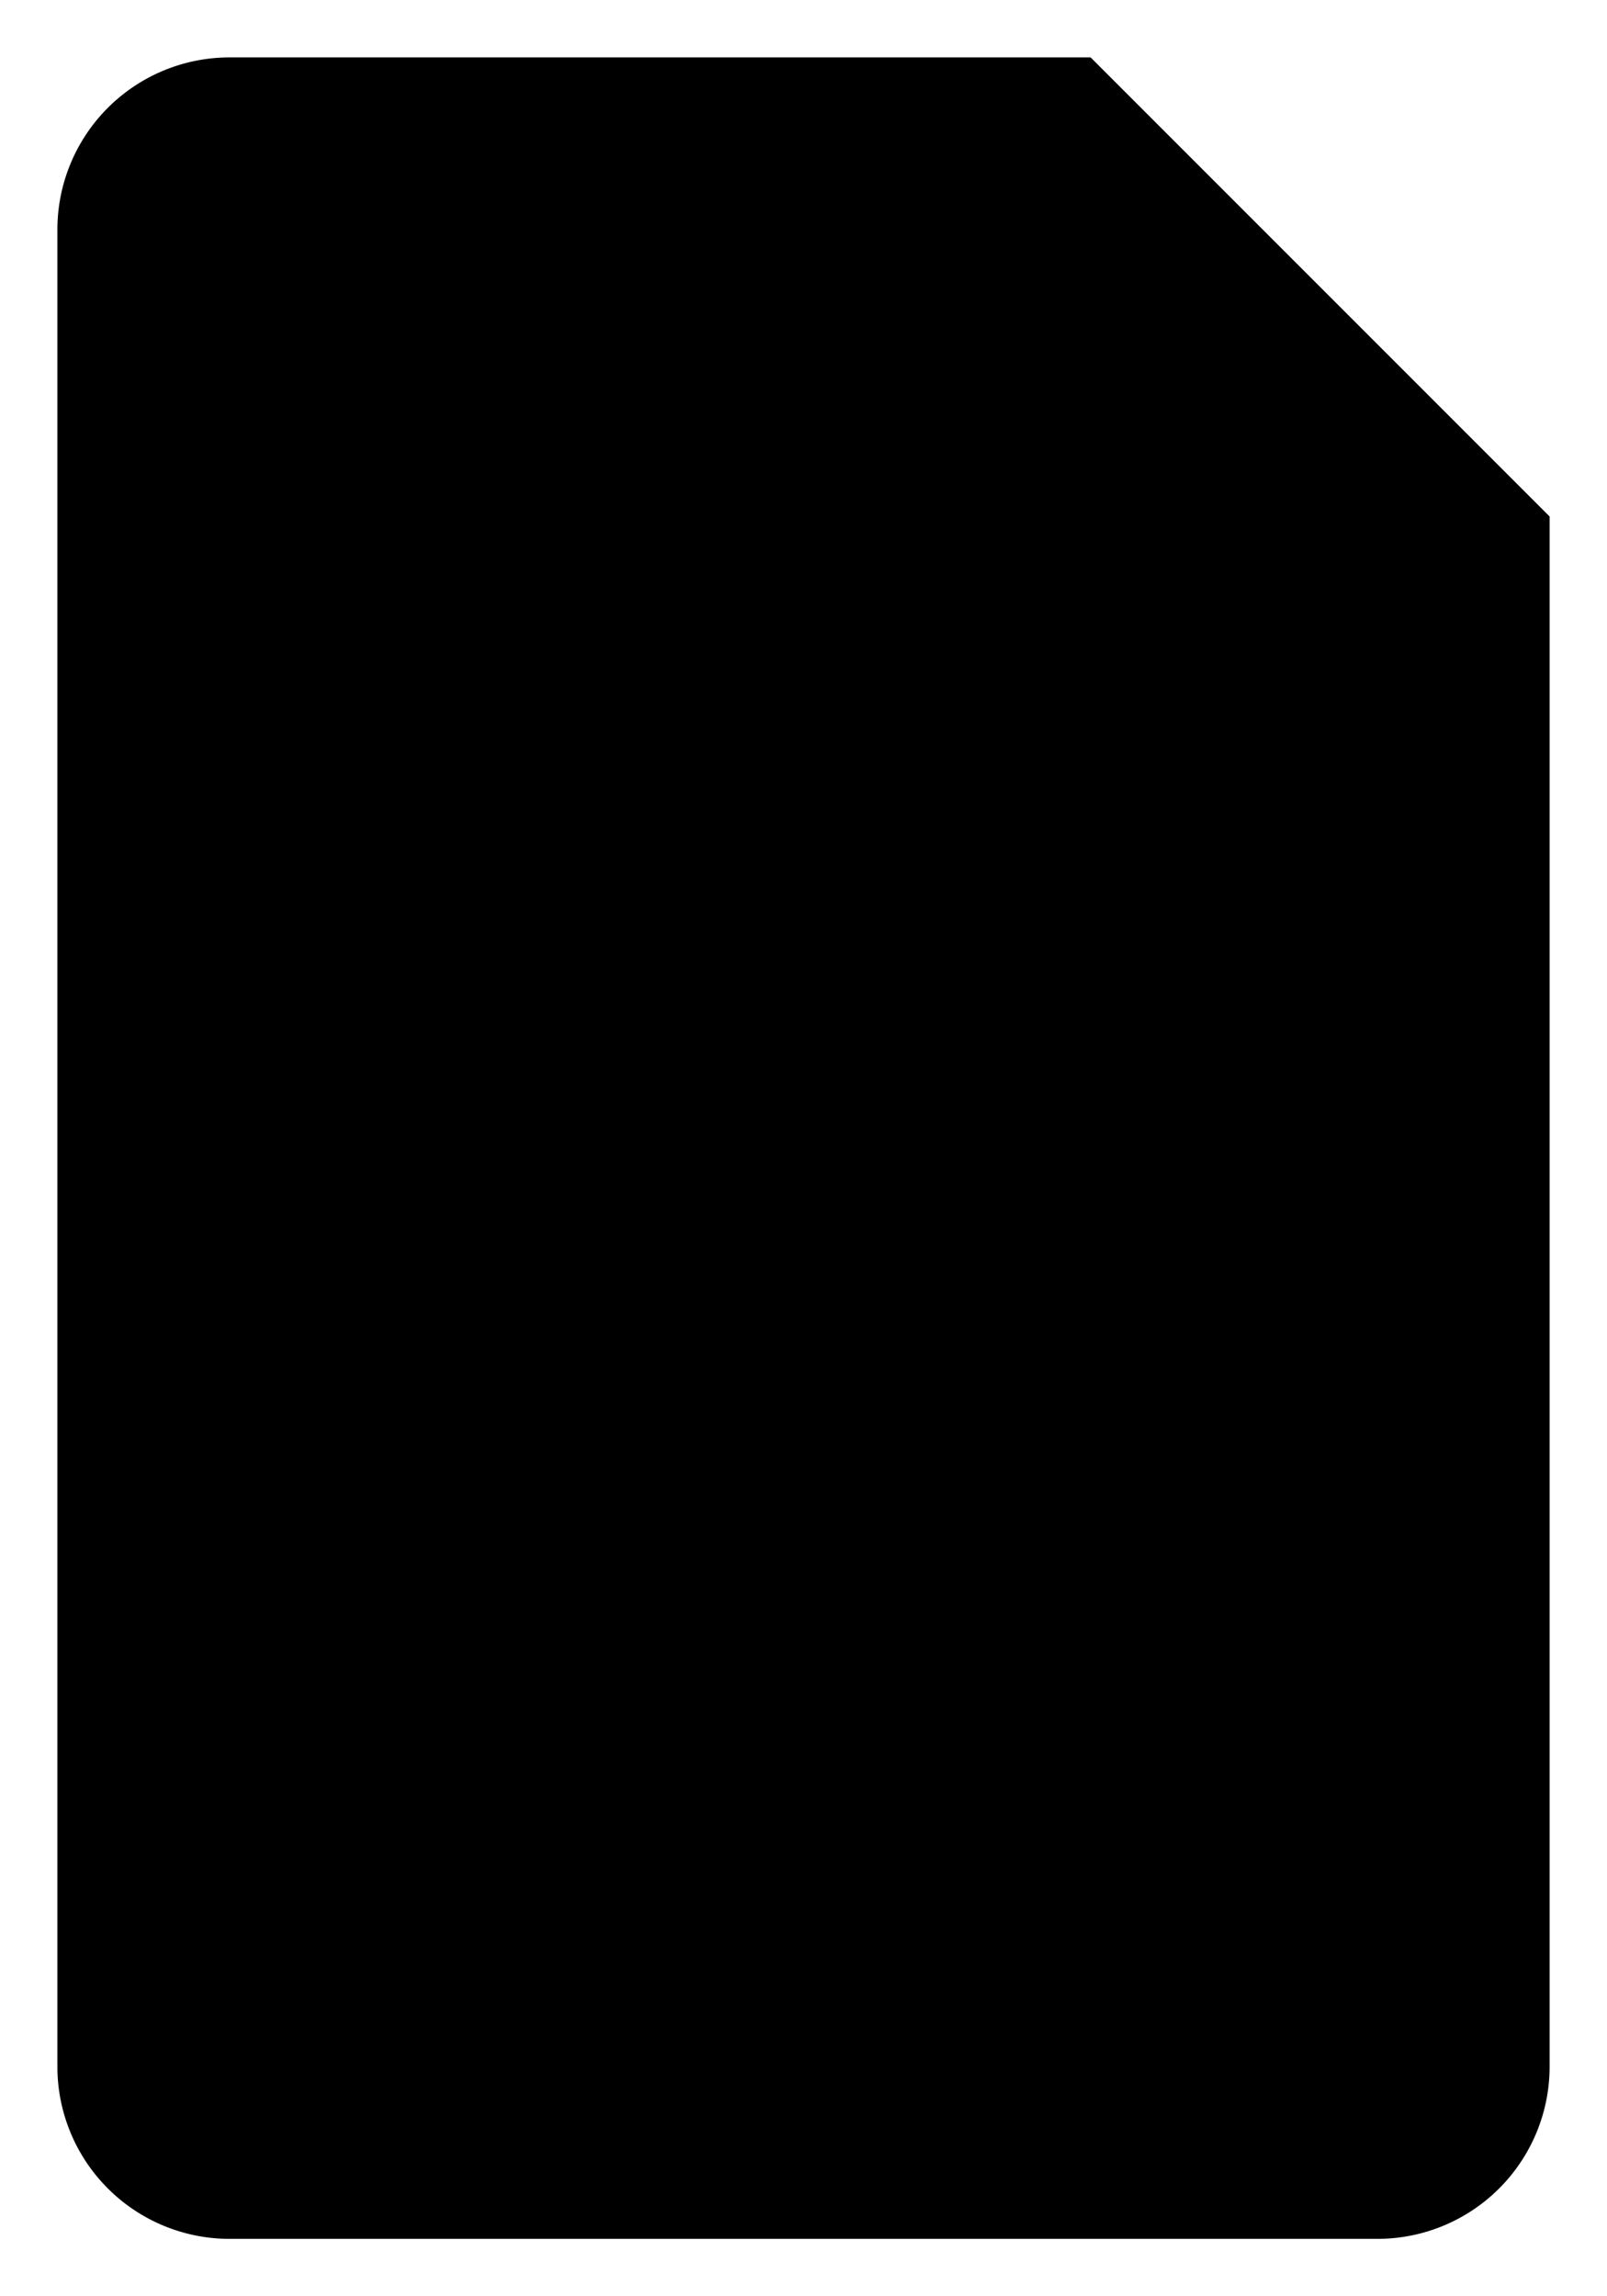 <svg id="b27c7e92-6778-4b95-992d-06251db41d20" data-name="ICON" xmlns="http://www.w3.org/2000/svg" width="112" height="160" viewBox="0 0 112 160"><title>document-xls</title><polyline points="50.4 77.34 50.4 102.54 63 102.54" stroke-linecap="round" stroke-linejoin="round"/><line x1="20.75" y1="77.34" x2="36.5" y2="102.54" stroke-linecap="round" stroke-linejoin="round"/><line x1="20.22" y1="102.54" x2="35.97" y2="77.34" stroke-linecap="round" stroke-linejoin="round"/><path d="M115.44,117.07s3,2.47,8.51,2.14c2.78-.17,6.64-1.93,6-7s-10.37-7.73-10.37-7.73-4.08-1.12-4.12-5.1a6.24,6.24,0,0,1,6.24-6.63A10.71,10.71,0,0,1,129.41,95" transform="translate(-40 -16)" stroke-linecap="round" stroke-linejoin="round"/><path d="M148,52,116,20H56A12,12,0,0,0,44,32V160a12,12,0,0,0,12,12h80a12,12,0,0,0,12-12V52Z" transform="translate(-40 -16)" stroke-linejoin="round"/><polyline points="76 4 76 36 108 36" stroke-linecap="round" stroke-linejoin="round"/></svg>